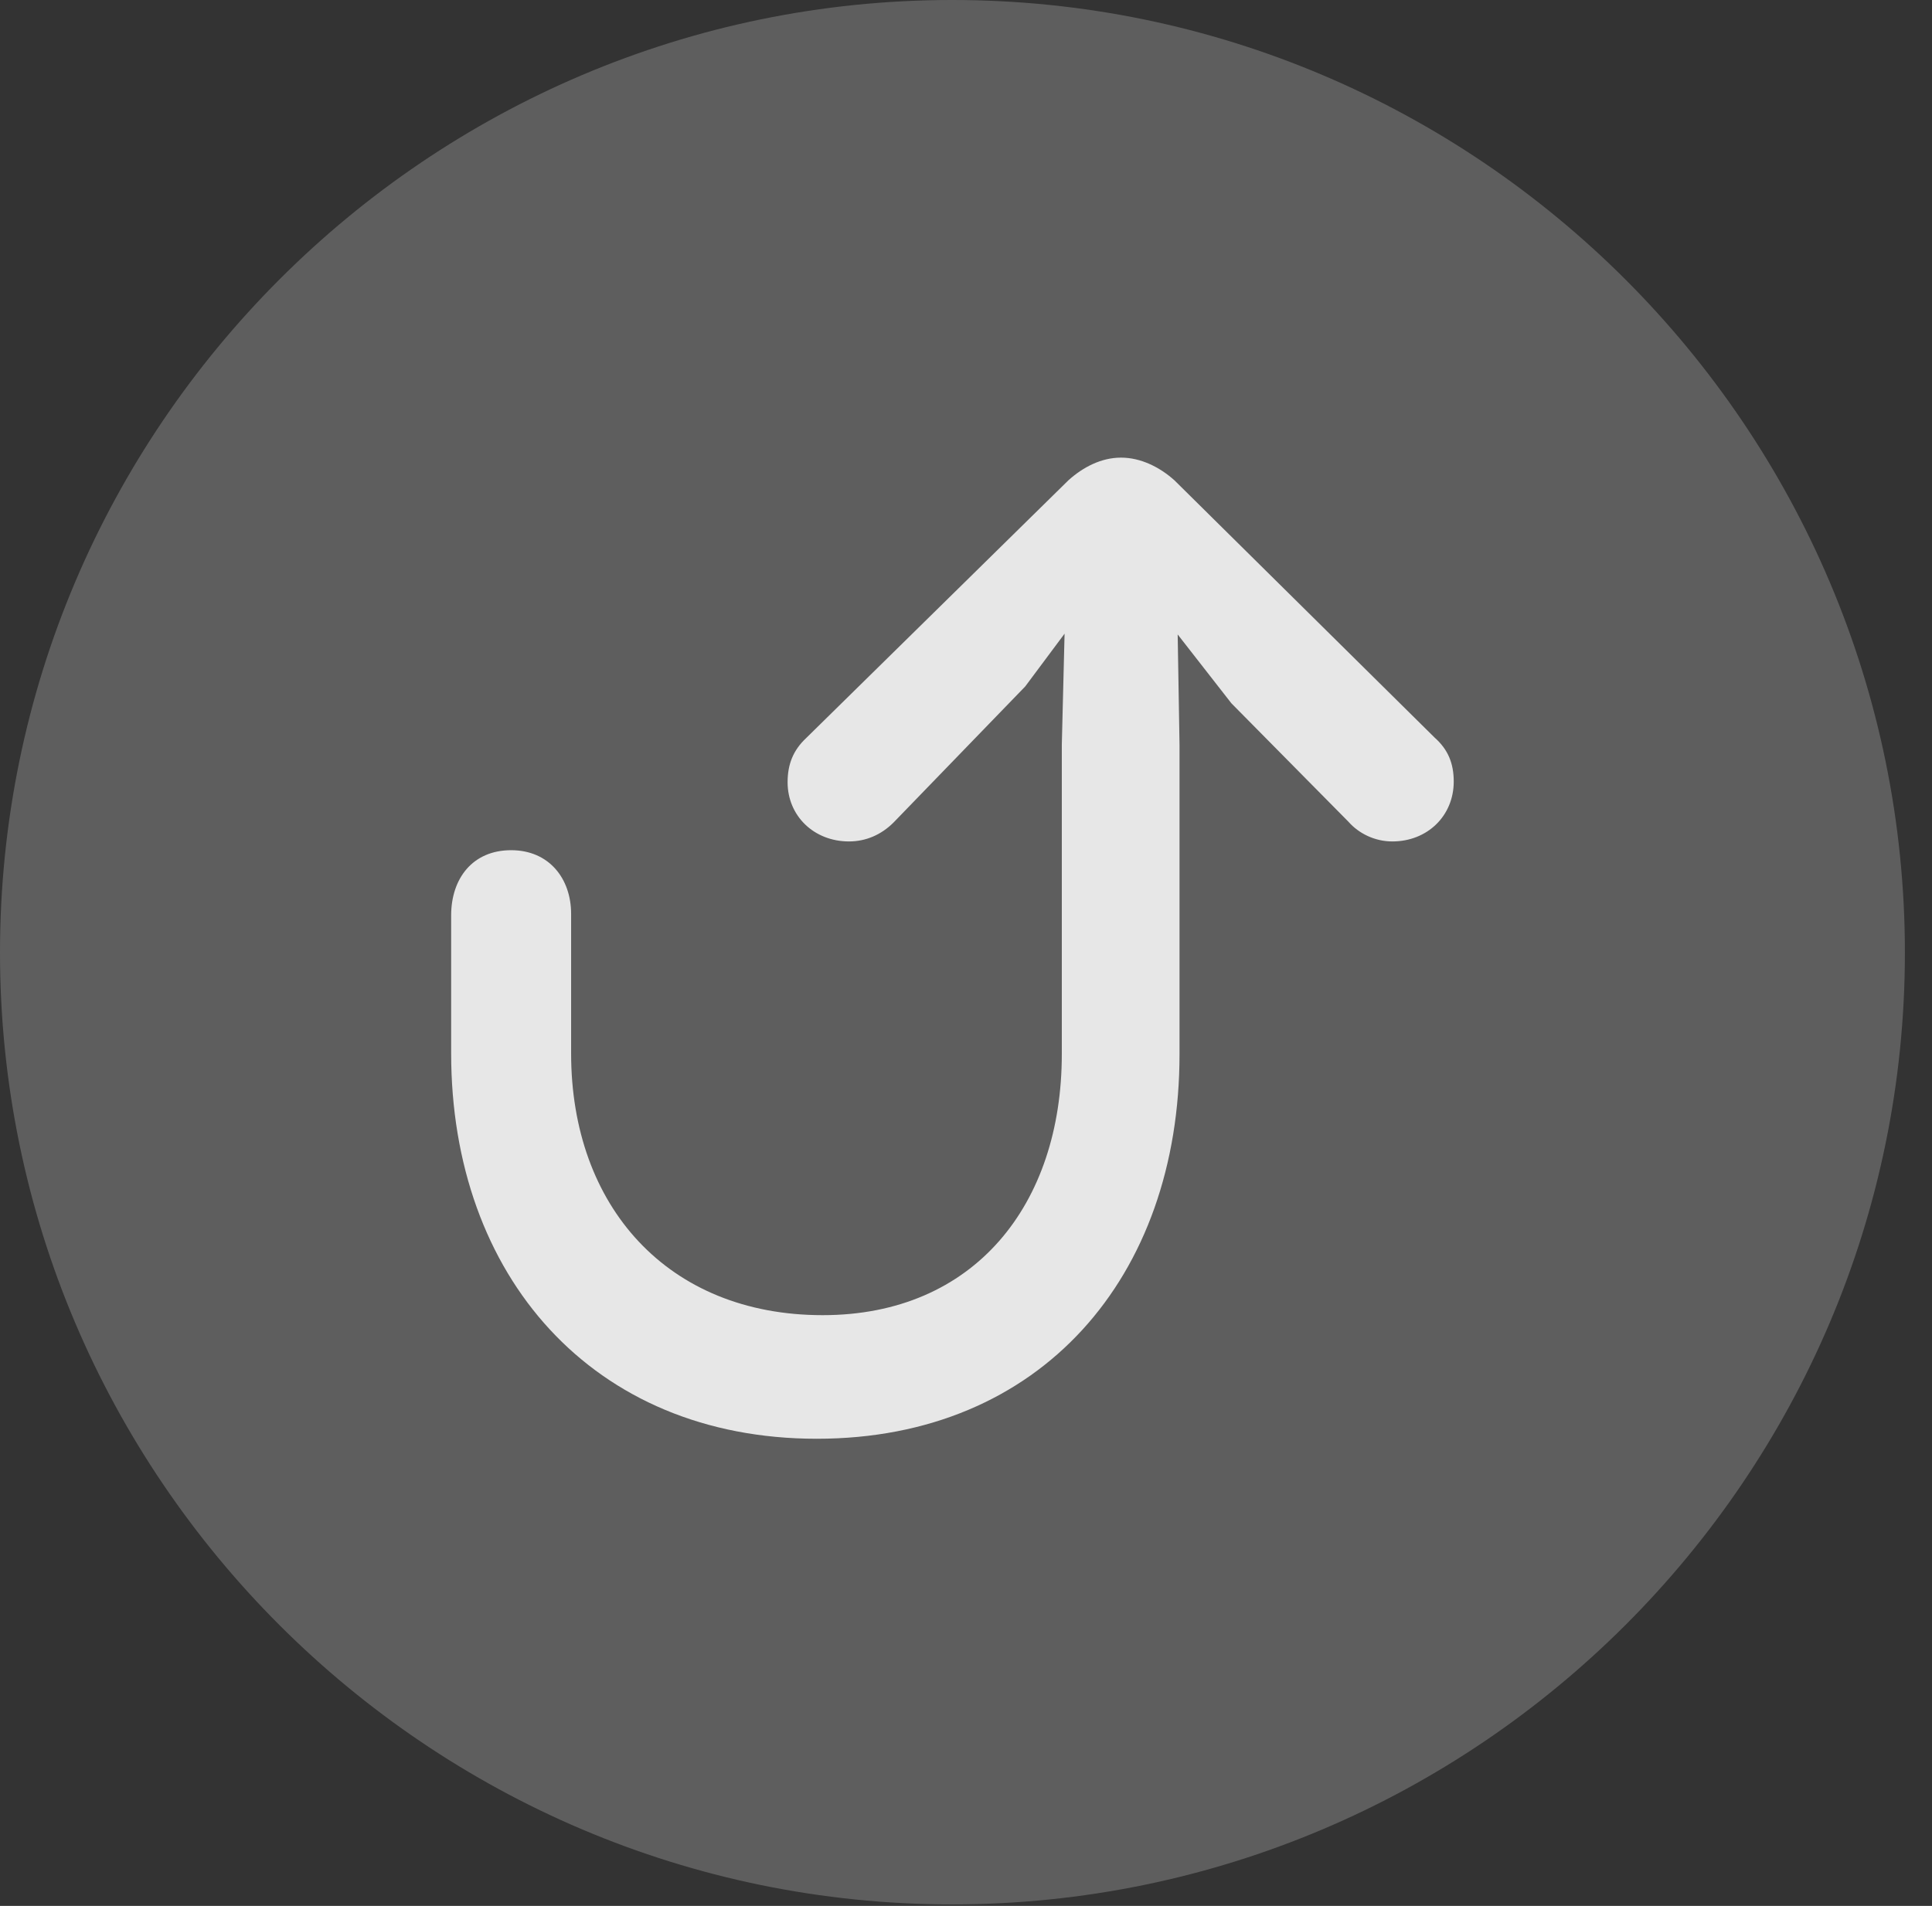 <?xml version="1.0" encoding="UTF-8"?>
<!--Generator: Apple Native CoreSVG 341-->
<!DOCTYPE svg
PUBLIC "-//W3C//DTD SVG 1.1//EN"
       "http://www.w3.org/Graphics/SVG/1.1/DTD/svg11.dtd">
<svg version="1.1" xmlns="http://www.w3.org/2000/svg" xmlns:xlink="http://www.w3.org/1999/xlink" viewBox="0 0 25.801 25.459">
 <rect x="0" y="0" width="25.801" height="25.459" fill="#333333" stroke="none"/>
 <g>
  <rect height="25.459" opacity="0" width="25.801" x="0" y="0"/>
  <path d="M12.715 25.439C19.727 25.439 25.439 19.727 25.439 12.725C25.439 5.713 19.727 0 12.715 0C5.713 0 0 5.713 0 12.725C0 19.727 5.713 25.439 12.715 25.439Z" fill="white" fill-opacity="0.212"/>
  <path d="M14.971 6.113C14.707 6.113 14.463 6.24 14.268 6.416L10.762 9.863C10.596 10.02 10.518 10.205 10.518 10.449C10.518 10.898 10.869 11.24 11.338 11.24C11.562 11.24 11.768 11.152 11.934 10.986L13.691 9.17L14.951 7.48L16.445 9.395L18.008 10.977C18.145 11.133 18.359 11.24 18.594 11.24C19.062 11.24 19.414 10.898 19.414 10.44C19.414 10.195 19.336 10.01 19.16 9.854L15.684 6.416C15.488 6.24 15.234 6.113 14.971 6.113ZM6.826 11.357C6.309 11.357 6.025 11.738 6.025 12.227L6.025 14.072C6.025 17.041 7.91 19.219 10.908 19.219C13.906 19.219 15.752 17.051 15.752 14.082L15.752 9.951L15.713 7.617C15.703 7.207 15.381 6.875 14.99 6.875C14.57 6.875 14.248 7.207 14.238 7.617L14.18 9.951L14.18 14.082C14.18 16.084 13.018 17.568 10.986 17.568C8.916 17.568 7.627 16.113 7.627 14.072L7.627 12.207C7.627 11.738 7.334 11.357 6.826 11.357Z" fill="white" fill-opacity="0.85"/>
 </g>
</svg>
